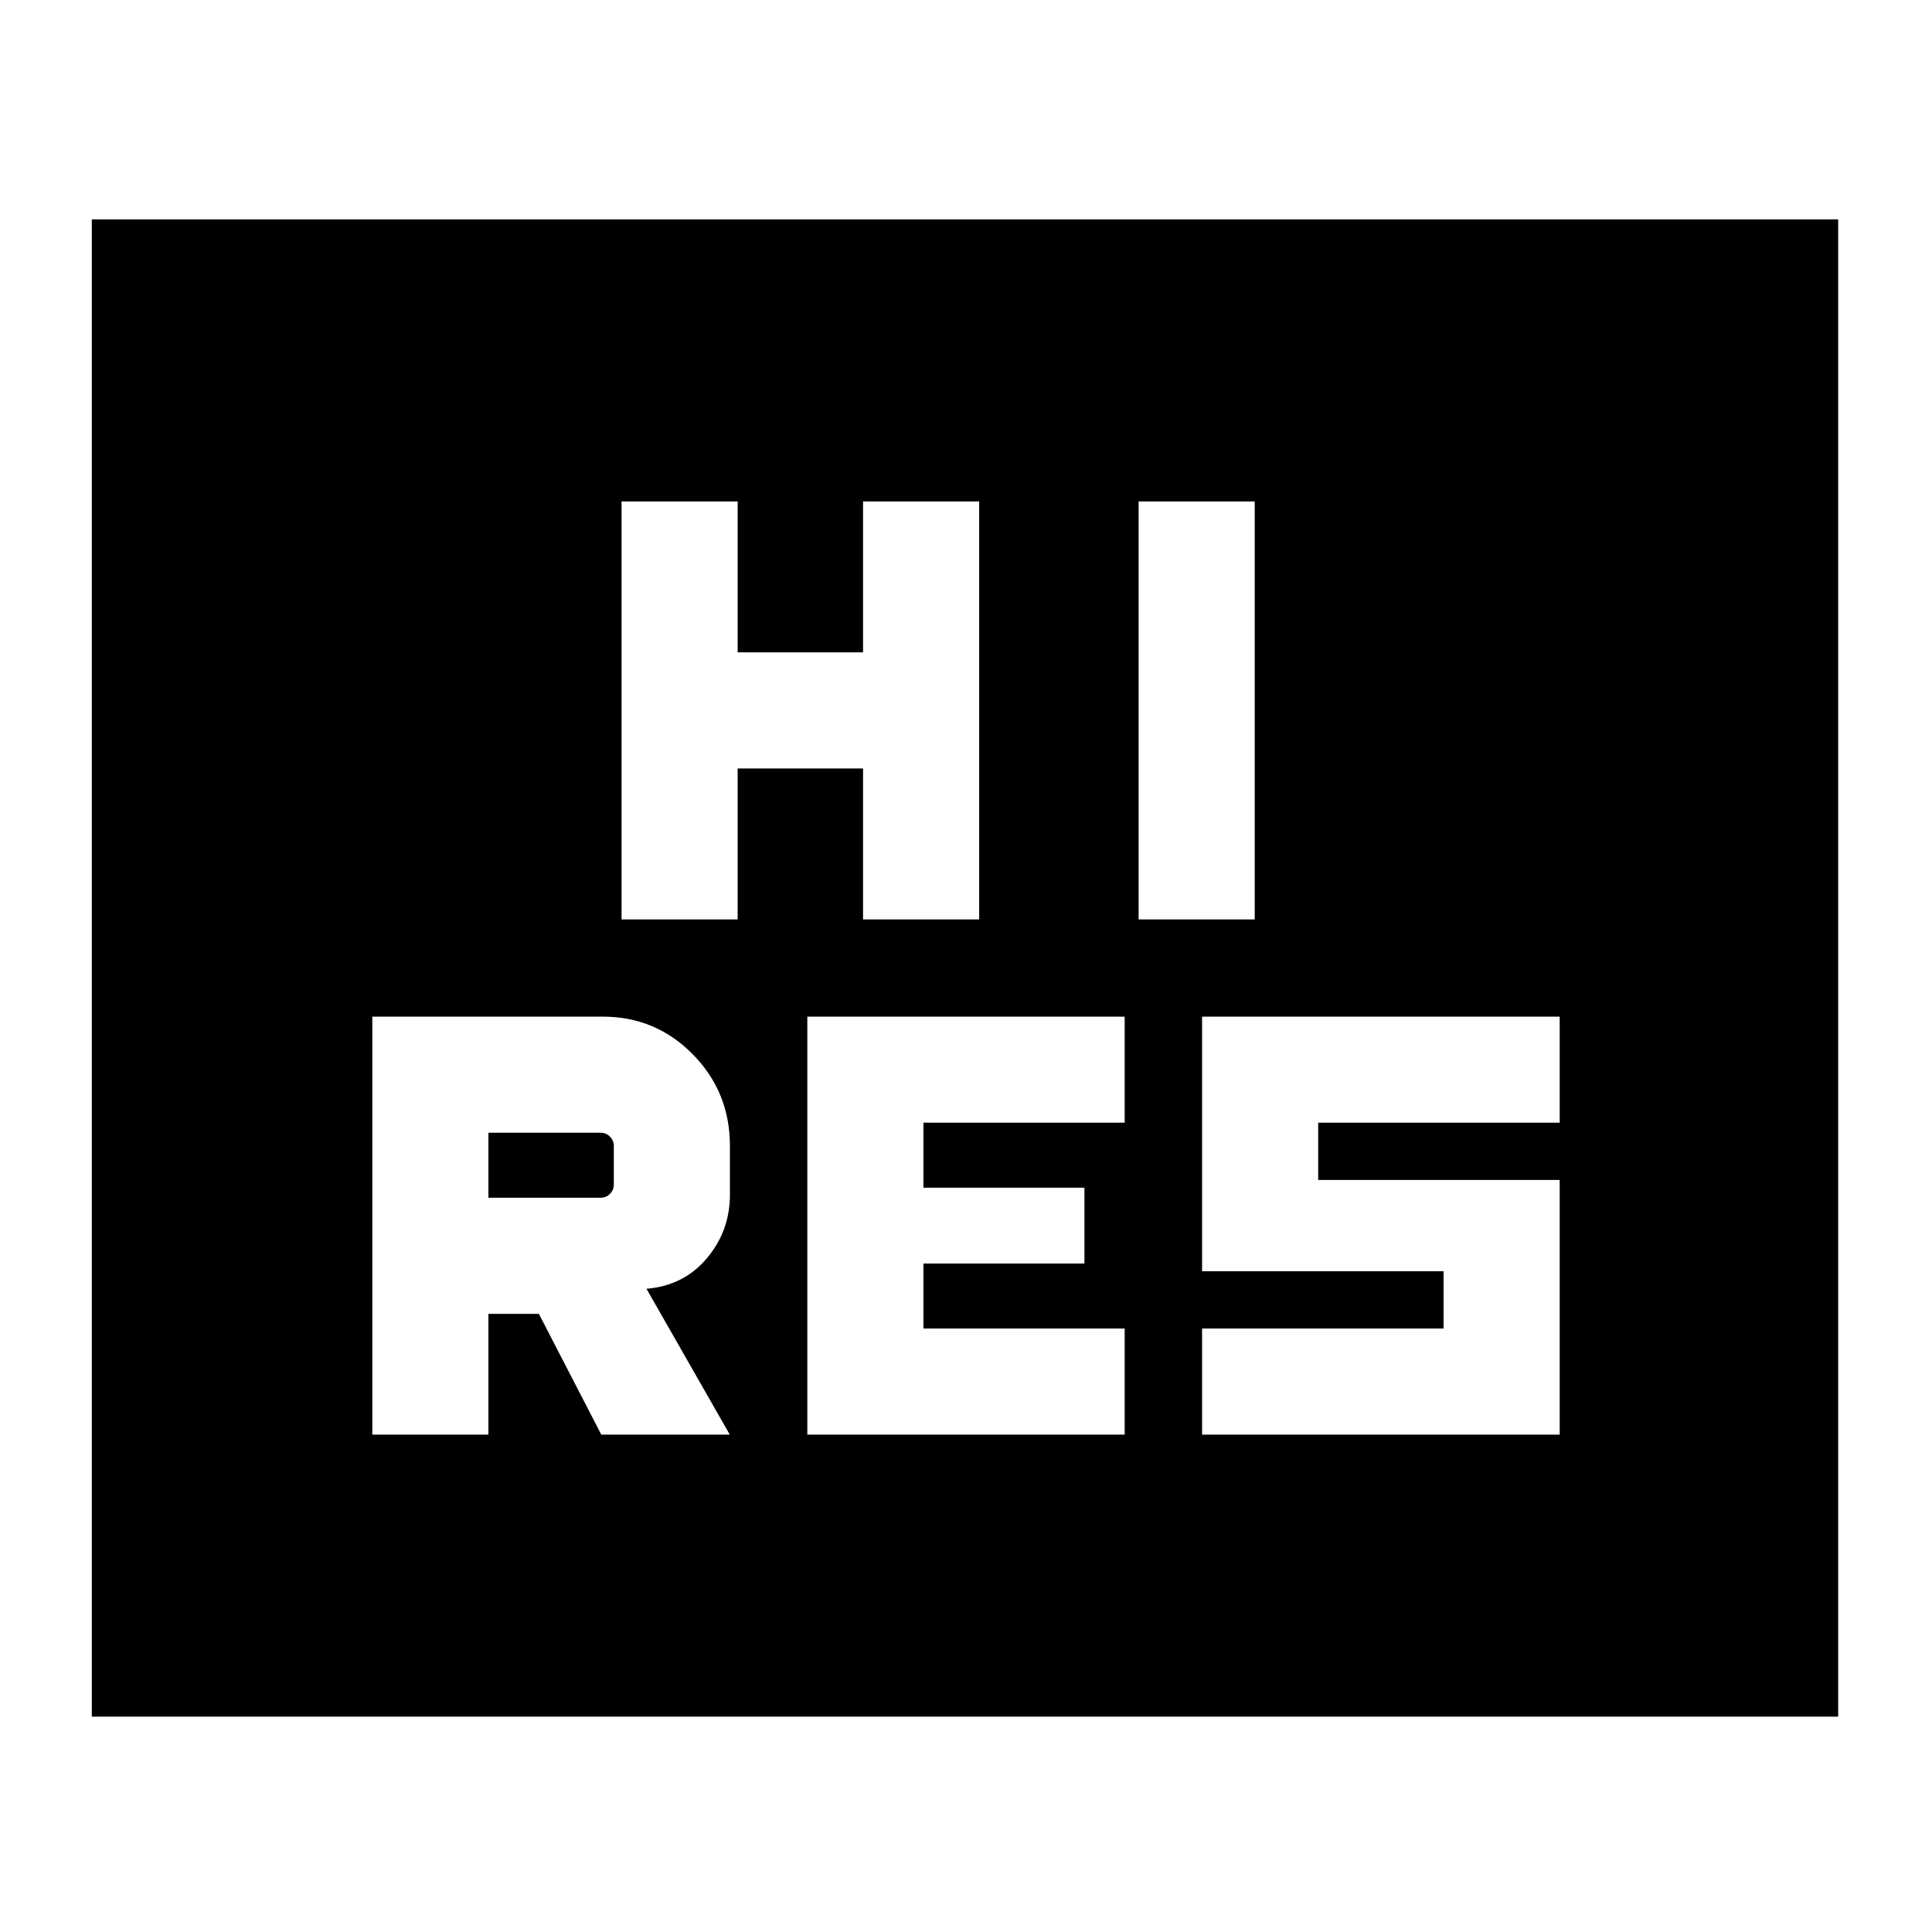 <svg xmlns="http://www.w3.org/2000/svg" height="24" viewBox="0 -960 960 960" width="24"><path d="M401.154-247.154h157.692v-52.692h-100v-32.308h80v-37.692h-80v-32.308h100v-52.692H401.154v207.692Zm196.154 0h177.691v-126.538h-120v-28.462h120v-52.692H597.308v126.538h120v28.462h-120v52.692Zm-288.461-256h57.692v-75h62.308v75h57.692v-207.692h-57.692v75h-62.308v-75h-57.692v207.692Zm256.922 0h57.691v-207.692h-57.691v207.692ZM45.617-107.001v-743.998h867.766v743.998H45.617Zm139.384-140.153h57.691v-60h25.078l31 60h63.845l-41.385-72.462q18.539-1.538 30.001-15.152 11.461-13.615 11.461-31.617v-24.23q0-26.763-18.442-45.497-18.442-18.734-44.788-18.734H185.001v207.692Zm57.691-117.692v-32.308h55.77q2.692 0 4.616 1.923 1.923 1.923 1.923 4.616v19.23q0 2.693-1.923 4.616-1.924 1.923-4.616 1.923h-55.77Z"/></svg>